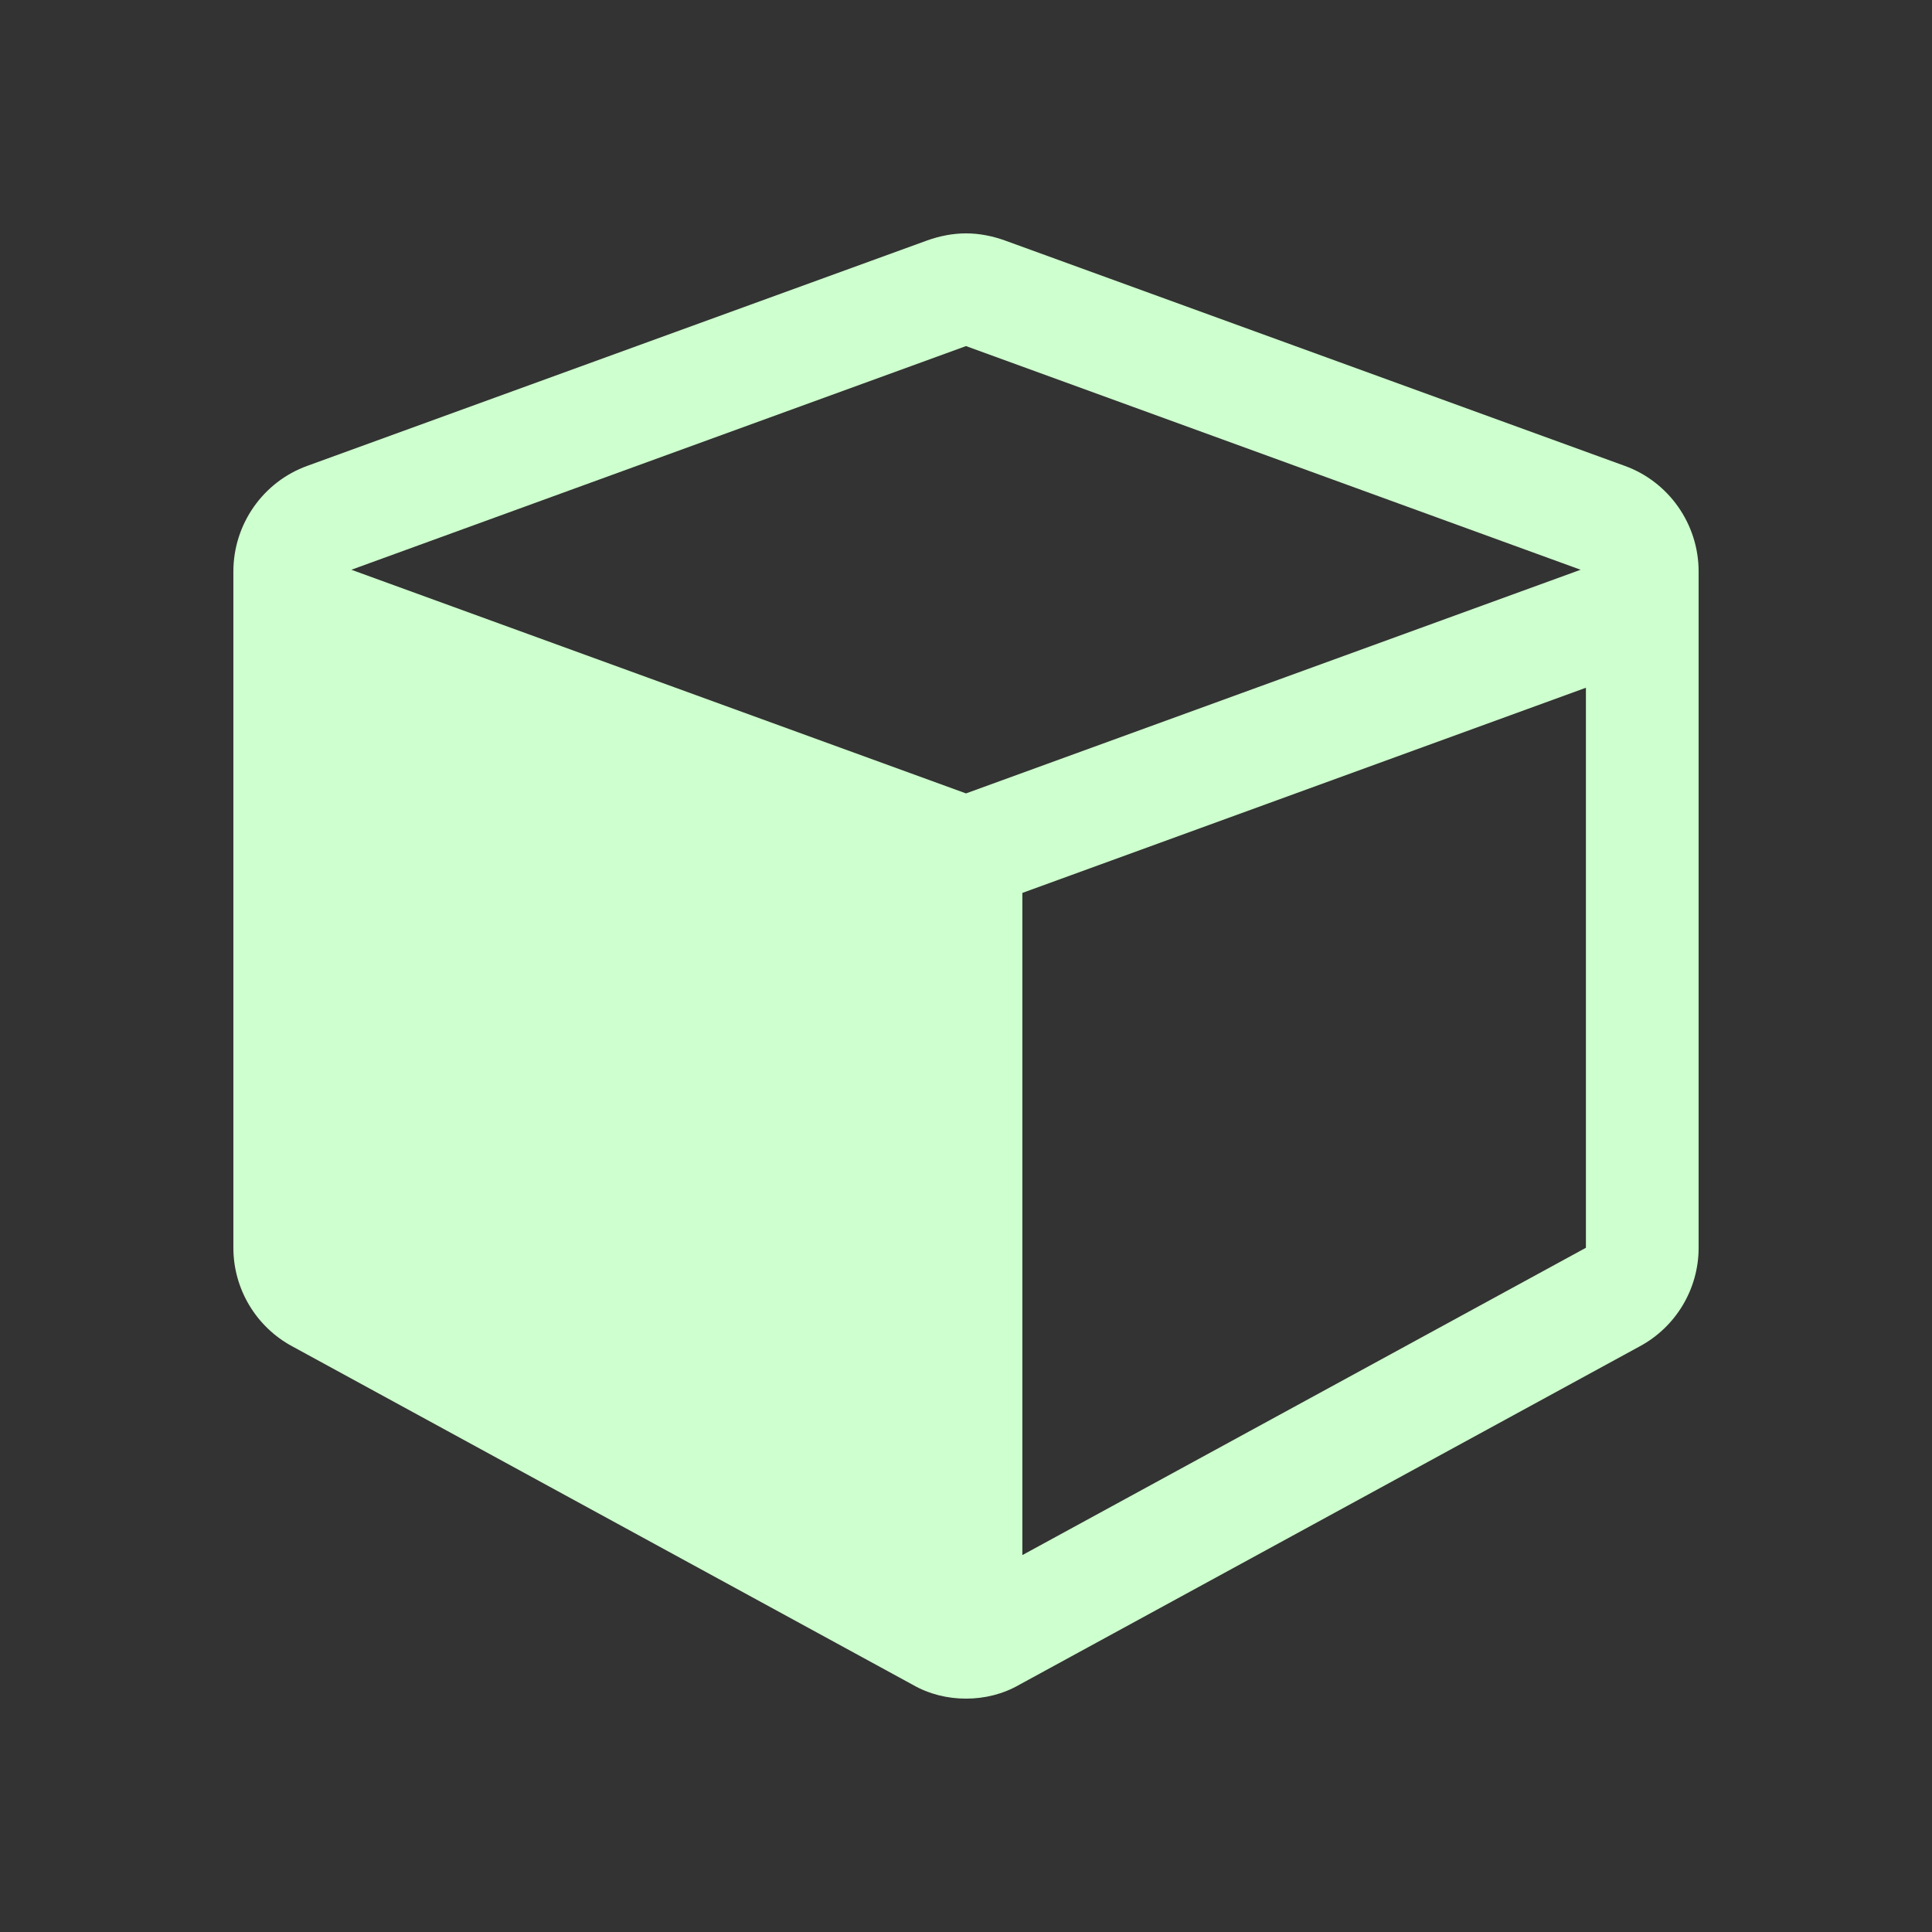 <?xml version="1.0" encoding="UTF-8" standalone="no"?>
<svg:svg
   xmlns:dc="http://purl.org/dc/elements/1.1/"
   xmlns:cc="http://creativecommons.org/ns#"
   xmlns:rdf="http://www.w3.org/1999/02/22-rdf-syntax-ns#"
   xmlns:svg="http://www.w3.org/2000/svg"
   xmlns:sodipodi="http://sodipodi.sourceforge.net/DTD/sodipodi-0.dtd"
   xmlns:inkscape="http://www.inkscape.org/namespaces/inkscape"
   width="1536"
   height="1536"
   version="1.1"
   id="svg58"
   sodipodi:docname="favicon.svg"
   inkscape:version="1.0 (4035a4fb49, 2020-05-01)">
  <svg:rect width="100%" height="100%" fill="#333333" stroke="none"/>
  <svg:defs
     id="defs62" />
  <sodipodi:namedview
     inkscape:document-rotation="0"
     pagecolor="#ffffff"
     bordercolor="#666666"
     borderopacity="1"
     objecttolerance="10"
     gridtolerance="10"
     guidetolerance="10"
     inkscape:pageopacity="0"
     inkscape:pageshadow="2"
     inkscape:window-width="1280"
     inkscape:window-height="696"
     id="namedview60"
     showgrid="false"
     inkscape:zoom="0.1624349"
     inkscape:cx="430.76176"
     inkscape:cy="887.31009"
     inkscape:window-x="0"
     inkscape:window-y="0"
     inkscape:window-maximized="1"
     inkscape:current-layer="svg58" />
  <script>(function(){
        const iconAirPlayAudio = &quot;moz-extension://896ec3c9-1af7-4eca-84da-00f6985bddf6/senders/media/overlay/AirPlay_Audio.svg&quot;;
        const iconAirPlayVideo = &quot;moz-extension://896ec3c9-1af7-4eca-84da-00f6985bddf6/senders/media/overlay/AirPlay_Audio.svg&quot;;
        const mediaOverlayTitle = &quot;Playing on X&quot;;
        !function(e){var t={};function n(o){if(t[o])return t[o].exports;var r=t[o]={i:o,l:!1,exports:{}};return e[o].call(r.exports,r,r.exports,n),r.l=!0,r.exports}n.m=e,n.c=t,n.d=function(e,t,o){n.o(e,t)||Object.defineProperty(e,t,{enumerable:!0,get:o})},n.r=function(e){&quot;undefined&quot;!=typeof Symbol&amp;&amp;Symbol.toStringTag&amp;&amp;Object.defineProperty(e,Symbol.toStringTag,{value:&quot;Module&quot;}),Object.defineProperty(e,&quot;__esModule&quot;,{value:!0})},n.t=function(e,t){if(1&amp;t&amp;&amp;(e=n(e)),8&amp;t)return e;if(4&amp;t&amp;&amp;&quot;object&quot;==typeof e&amp;&amp;e&amp;&amp;e.__esModule)return e;var o=Object.create(null);if(n.r(o),Object.defineProperty(o,&quot;default&quot;,{enumerable:!0,value:e}),2&amp;t&amp;&amp;&quot;string&quot;!=typeof e)for(var r in e)n.d(o,r,function(t){return e[t]}.bind(null,r));return o},n.n=function(e){var t=e&amp;&amp;e.__esModule?function(){return e.default}:function(){return e};return n.d(t,&quot;a&quot;,t),t},n.o=function(e,t){return Object.prototype.hasOwnProperty.call(e,t)},n.p=&quot;&quot;,n(n.s=75)}({0:function(e,t,n){&quot;use strict&quot;;Object.defineProperty(t,&quot;__esModule&quot;,{value:!0});class o{constructor(e){this.prefix=e}log(e,t){const n=`${this.prefix} (Log): ${e}`;t?console.log(n,t):console.log(n)}info(e,t){const n=`${this.prefix} (Info): ${e}`;t?console.info(n,t):console.info(n)}error(e,t){const n=`${this.prefix} (Error): ${e}`;return t?console.error(n,t):console.error(n),new Error(n)}}t.Logger=o,t.default=new o(&quot;fx_cast&quot;)},75:function(e,t,n){&quot;use strict&quot;;var o=this&amp;&amp;this.__importDefault||function(e){return e&amp;&amp;e.__esModule?e:{default:e}};Object.defineProperty(t,&quot;__esModule&quot;,{value:!0});const r=o(n(0)),i=n(76),c=new WeakMap,a=Element.prototype.attachShadow;function l(e){if(!(e instanceof u))return c.get(e)}Element.prototype.attachShadow=function(e){const t=a.call(this,e);return c.set(this,t),t};const s=[HTMLMediaElement,HTMLVideoElement,HTMLAudioElement].flatMap(e=&gt;Object.getOwnPropertyNames(e.prototype)).concat([&quot;abort&quot;,&quot;canplay&quot;,&quot;canplaythrough&quot;,&quot;durationchange&quot;,&quot;emptied&quot;,&quot;encrypted&quot;,&quot;ended&quot;,&quot;error&quot;,&quot;interruptbegin&quot;,&quot;interruptend&quot;,&quot;loadeddata&quot;,&quot;loadedmetadata&quot;,&quot;loadstart&quot;,&quot;mozaudioavailable&quot;,&quot;pause&quot;,&quot;play&quot;,&quot;playing&quot;,&quot;progress&quot;,&quot;ratechange&quot;,&quot;seeked&quot;,&quot;seeking&quot;,&quot;stalled&quot;,&quot;suspend&quot;,&quot;timeupdate&quot;,&quot;volumechange&quot;,&quot;waiting&quot;].map(e=&gt;`on${e}`));class u extends HTMLElement{constructor(){super();const e=this.attachShadow({mode:&quot;closed&quot;}),{host:t}=e;let n;switch(this.constructor){case d:n=iconAirPlayAudio;break;case p:n=iconAirPlayVideo}e.innerHTML=`\n            &lt;style&gt;\n                :host {\n                    display: inline-flex;\n                    font: menu;\n                    position: relative;\n                }\n\n                :host[hidden],\n                .overlay[hidden] {\n                    display: none;\n                }\n\n                video {\n                    width: 100%;\n                }\n\n                .overlay {\n                    align-items: center;\n                    background-color: rgba(0, 0, 0, 0.85);\n                    color: white;\n                    display: flex;\n                    flex-direction: column;\n                    height: 100%;\n                    justify-content: center;\n                    left: 0;\n                    pointer-events: none;\n                    position: absolute;\n                    top: 0;\n                    width: 100%;\n                }\n                .overlay__icon {\n                    background-image: url(&quot;${n}&quot;);\n                    height: 125px;\n                    width: 125px;\n                }\n                .overlay__text {\n                    font-size: 18px;\n                }\n            &lt;/style&gt;\n\n            &lt;div class=&quot;overlay&quot; hidden&gt;\n                &lt;div class=&quot;overlay__icon&quot;&gt;&lt;/div&gt;\n                &lt;div class=&quot;overlay__text&quot;&gt;\n                    ${mediaOverlayTitle}\n                &lt;/div&gt;\n            &lt;/div&gt;\n        `;const o=f.call(document,&quot;video&quot;);for(const e of s)t.hasOwnProperty(e)&amp;&amp;(o[e]=t[e]);Object.defineProperties(t,i.clonePropsDescriptor(o,[&quot;attributes&quot;,&quot;setAttribute&quot;,&quot;removeAttribute&quot;,&quot;setAttribute&quot;,&quot;addEventListener&quot;,&quot;removeEventListener&quot;,&quot;hasEventListener&quot;,...s])),e.prepend(o)}}class d extends u{}class p extends u{set overlayHidden(e){const t=c.get(this);(null==t?void 0:t.querySelector(&quot;.overlay&quot;)).hidden=e}get overlayHidden(){const e=c.get(this);return(null==e?void 0:e.querySelector(&quot;.overlay&quot;)).hidden}}try{customElements.define(&quot;audio-player-element&quot;,d),customElements.define(&quot;video-player-element&quot;,p)}catch(e){e instanceof DOMException&amp;&amp;(e.code,DOMException.NOT_SUPPORTED_ERR)}const f=document.createElement,m=document.createElementNS;function y(e,t){const n=e.toLowerCase(),o=e.toUpperCase();if(&quot;audio&quot;===n||&quot;video&quot;===n){const e=f.call(document,`${n}-player-element`);return Object.defineProperties(e,{tagName:i.makeGetterDescriptor(o),nodeName:i.makeGetterDescriptor(o),localName:i.makeGetterDescriptor(n)}),e}return f.call(document,e,t)}function v(e,t,n){return e===document.namespaceURI?y(t,n):m.call(document,e,t,n)}function h(e){const t=document.createElement(e.tagName),n=c.get(t);if(n){for(const n of e.attributes)s.includes(n.name)?t.setAttribute(n.name,n.value):HTMLElement.prototype.setAttribute.call(t,n.name,n.value);for(const t of e.getElementsByTagName(&quot;source&quot;)){const e=n.querySelector(&quot;audio,video&quot;);if(!e)return void r.default.error(&quot;Failed to fetch internal video element!&quot;);e.appendChild(t.cloneNode())}e.replaceWith(t)}else r.default.error(&quot;Failed to fetch shadow root!&quot;)}Object.defineProperties(y,i.clonePropsDescriptor(f,[&quot;toString&quot;,&quot;toSource&quot;])),Object.defineProperties(v,i.clonePropsDescriptor(m,[&quot;toString&quot;,&quot;toSource&quot;])),Object.defineProperties(document,{createElement:i.makeValueDescriptor(y),createElementNS:i.makeValueDescriptor(v)}),document.addEventListener(&quot;DOMContentLoaded&quot;,()=&gt;{setTimeout(()=&gt;{const e=document.querySelectorAll(&quot;audio,video&quot;),t=function(e){const t=document.evaluate('//*[contains(name(), &quot;-&quot;)]',document,null,XPathResult.ORDERED_NODE_ITERATOR_TYPE),n=[];let o;for(;o=t.iterateNext();){const t=l(o);t&amp;&amp;n.push(...t.querySelectorAll(e))}return n}(&quot;audio,video&quot;);for(const n of[...e,...t])h(n)})})},76:function(e,t,n){&quot;use strict&quot;;function o(e,t){let n;for(;!n&amp;&amp;null!==e;)n=Object.getOwnPropertyDescriptor(e,t),n||(e=Object.getPrototypeOf(e));return n}function r(e,t){return&quot;function&quot;==typeof e.value?e.value=e.value.bind(t):(e.get&amp;&amp;(e.get=e.get.bind(t)),e.set&amp;&amp;(e.set=e.set.bind(t))),e}Object.defineProperty(t,&quot;__esModule&quot;,{value:!0}),t.getPropertyDescriptor=o,t.bindPropertyDescriptor=r,t.clonePropsDescriptor=function(e,t){return t.reduce((t,n)=&gt;{const i=o(e,n);return i&amp;&amp;(r(i,e),t[n]=i),t},{})},t.makeGetterDescriptor=function(e){return{enumerable:!0,configurable:!0,get:()=&gt;e}},t.makeValueDescriptor=function(e){return{enumerable:!0,configurable:!0,writable:!0,value:e}}}});
    })();</script>
  <svg:path
     d="M 812.805,1236.348 1260.85,992.023 V 546.777 L 812.805,709.894 Z M 768,630.786 1256.65,452.968 768,275.15 279.35,452.968 Z M 1350.459,454.368 v 537.655 c 0,32.904 -18.202,63.007 -46.905,78.408 l -492.85,268.827 c -13.301,7.701 -28.003,11.201 -42.704,11.201 -14.701,0 -29.403,-3.5 -42.704,-11.201 L 232.445,1070.431 c -28.703,-15.402 -46.905,-45.505 -46.905,-78.408 V 454.368 c 0,-37.804 23.802,-71.407 58.806,-84.009 L 737.197,191.141 c 9.801,-3.5 20.302,-5.601 30.803,-5.601 10.501,0 21.002,2.1 30.803,5.601 l 492.85,179.218 c 35.004,12.601 58.806,46.205 58.806,84.009 z"
     id="path56"
     style="fill:#ceffce;stroke-width:0.7;fill-opacity:1" />
</svg:svg>
